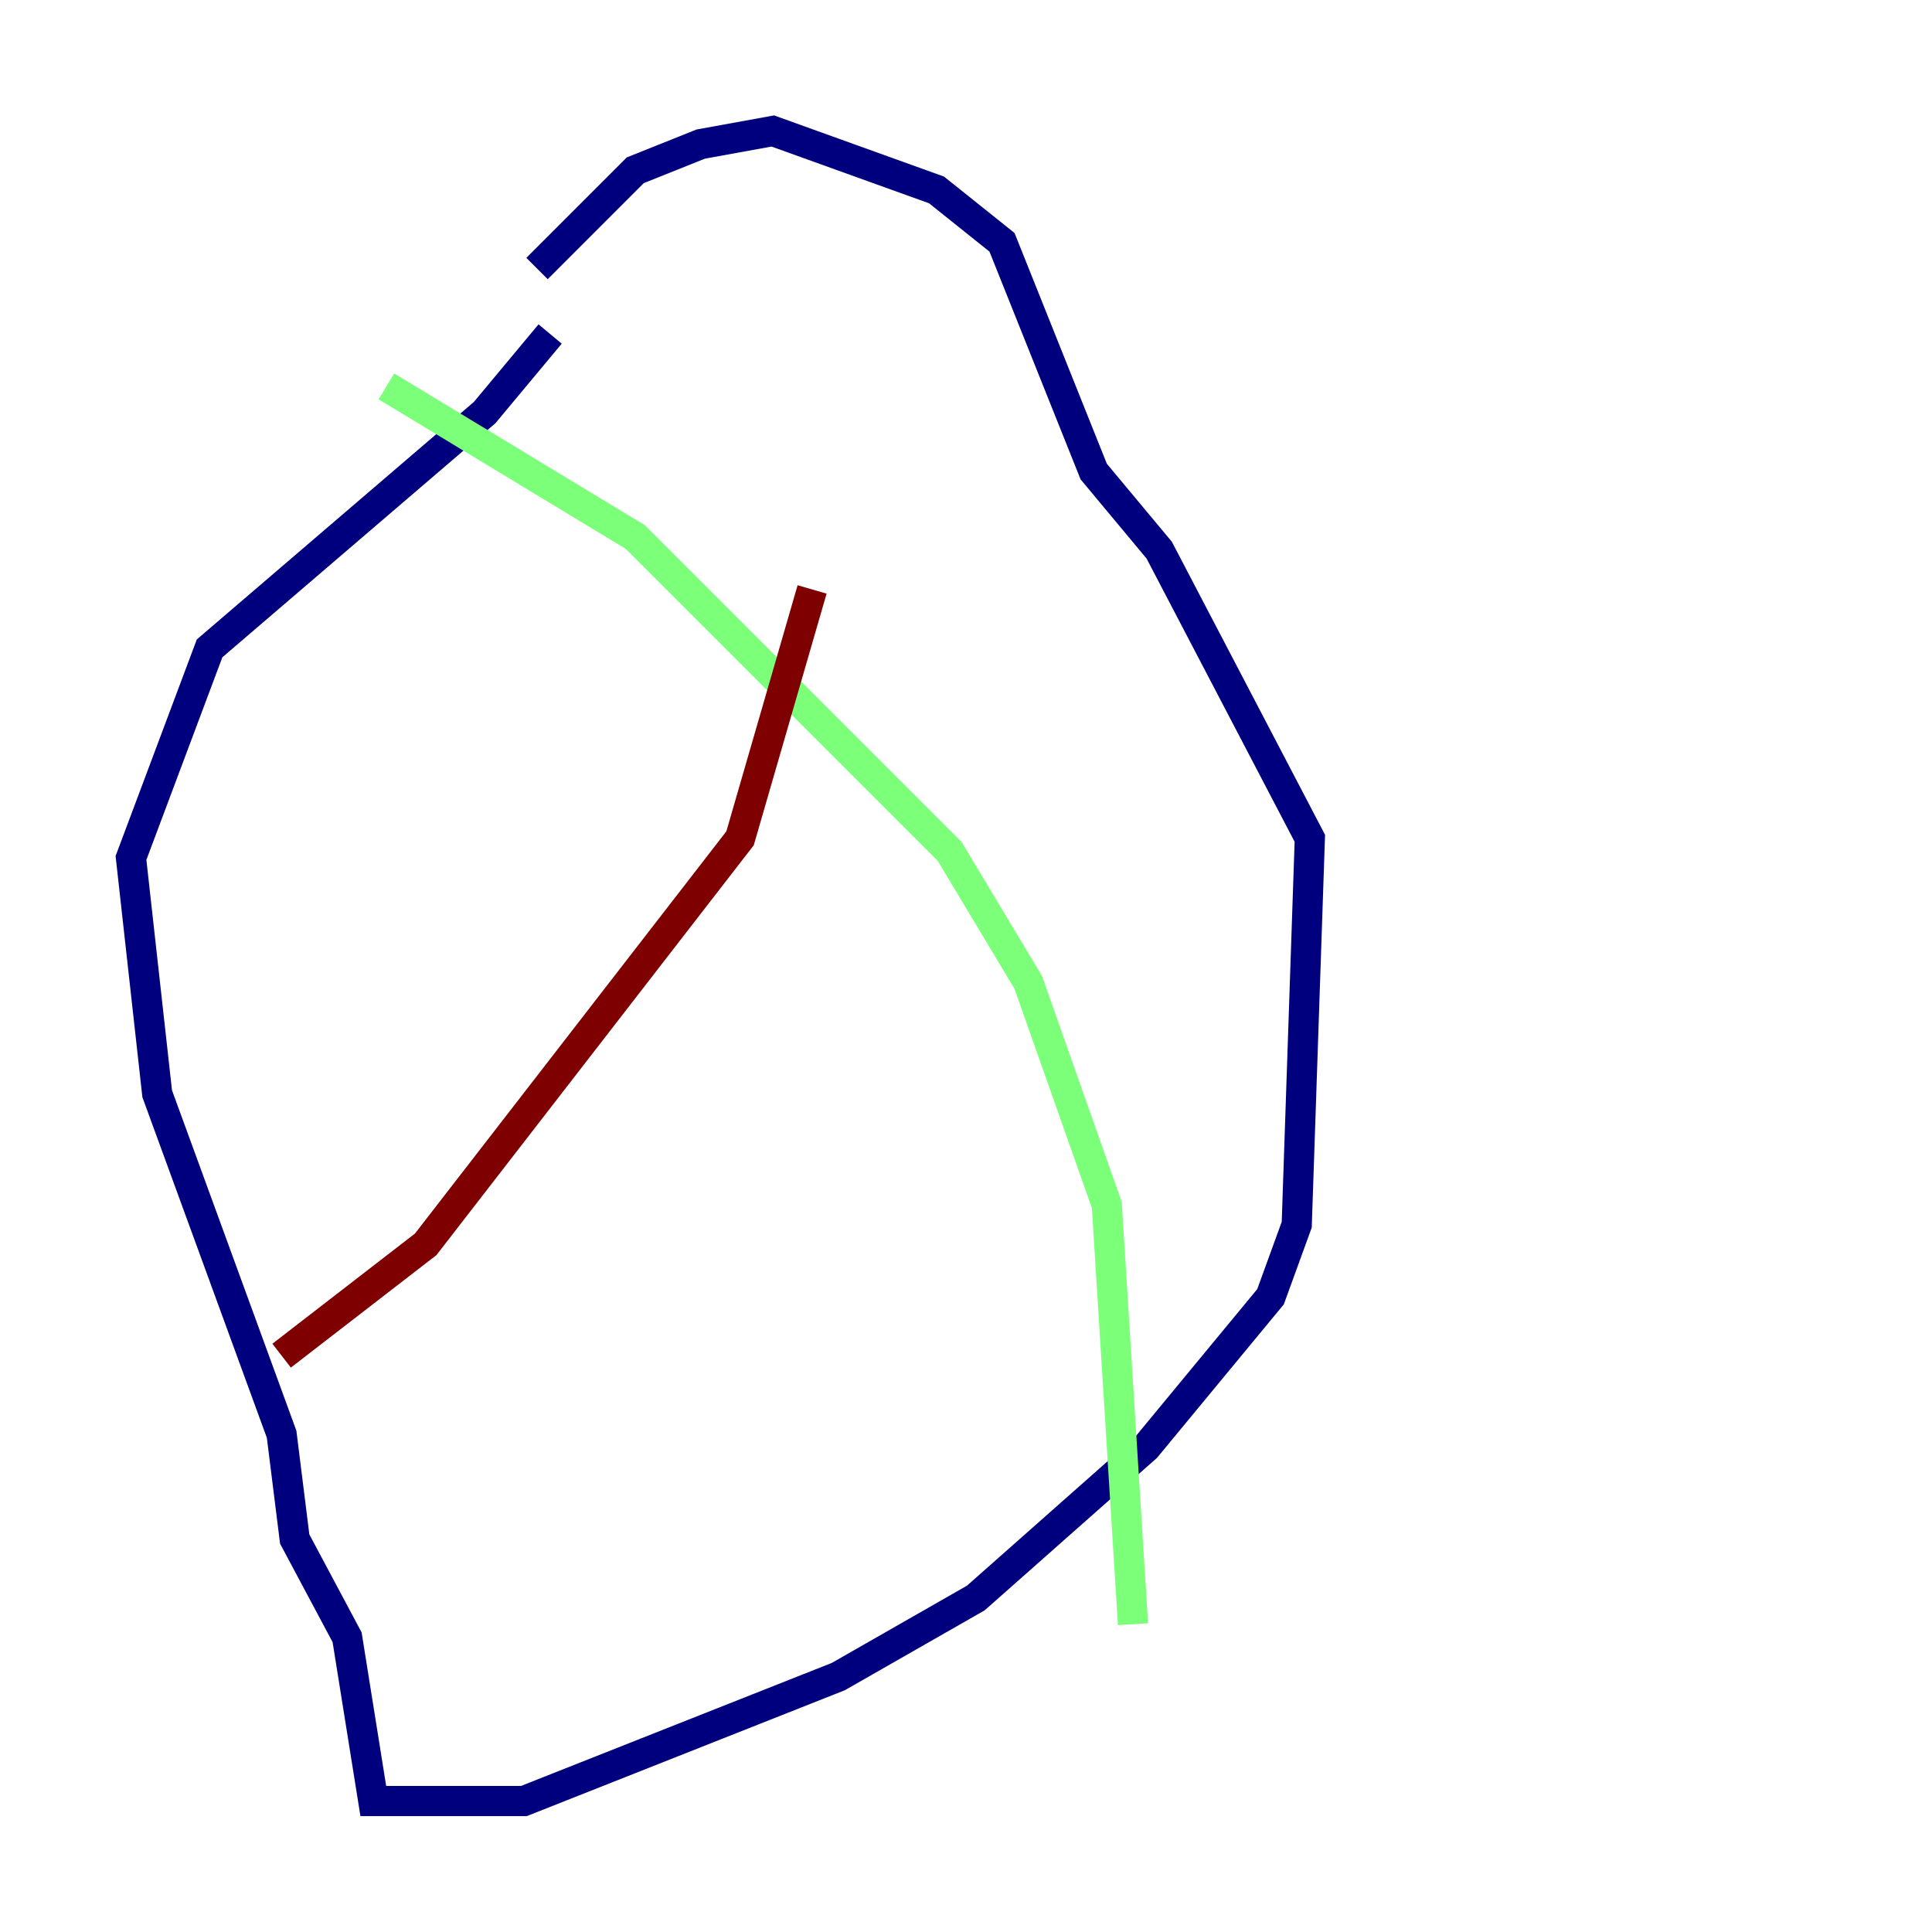 <?xml version="1.0" encoding="utf-8" ?>
<svg baseProfile="tiny" height="128" version="1.2" viewBox="0,0,128,128" width="128" xmlns="http://www.w3.org/2000/svg" xmlns:ev="http://www.w3.org/2001/xml-events" xmlns:xlink="http://www.w3.org/1999/xlink"><defs /><polyline fill="none" points="36.447,22.129 32.108,27.336 13.885,42.956 8.678,56.841 10.414,72.461 18.658,95.024 19.525,101.966 22.997,108.475 24.732,119.322 34.712,119.322 55.539,111.078 64.651,105.871 75.932,95.891 84.176,85.912 85.912,81.139 86.78,55.539 76.8,36.447 72.461,31.241 66.386,16.054 62.047,12.583 51.2,8.678 46.427,9.546 42.088,11.281 35.58,17.79" stroke="#00007f" stroke-width="2" /><polyline fill="none" points="25.6,25.6 42.088,35.58 62.915,56.407 68.122,65.085 73.329,79.837 75.064,107.607" stroke="#7cff79" stroke-width="2" /><polyline fill="none" points="18.658,89.817 28.203,82.441 49.031,55.539 53.803,39.051" stroke="#7f0000" stroke-width="2" /></svg>